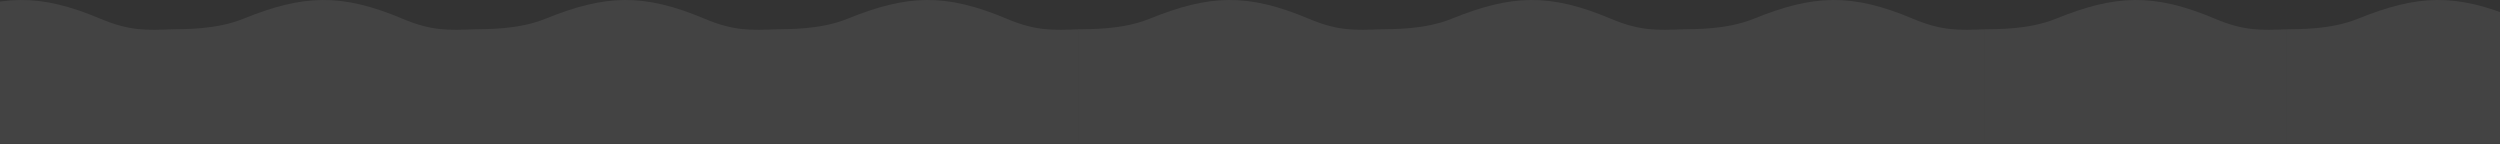 <svg width="1440" height="83" viewBox="0 0 1440 83" fill="none" xmlns="http://www.w3.org/2000/svg">
<rect x="0" y="0" width="1440" height="83" fill="#333333" stroke="none"/>
<path d="M-75 16.884V82.884H99V16.884C85 17.384 75 18.032 58 10.86C22.5 -4.116 0.5 -3.116 -34 10.86C-49.593 17.177 -68 16.718 -75 16.884Z" fill="white" fill-opacity="0.08"/>
<path d="M99 16.884V82.884H273V16.884C259 17.384 249 18.032 232 10.86C196.5 -4.116 174.5 -3.116 140 10.86C124.407 17.177 106 16.718 99 16.884Z" fill="white" fill-opacity="0.08"/>
<path d="M273 16.884V82.884H447V16.884C433 17.384 423 18.032 406 10.86C370.5 -4.116 348.5 -3.116 314 10.86C298.407 17.177 280 16.718 273 16.884Z" fill="white" fill-opacity="0.08"/>
<path d="M447 16.884V82.884H621V16.884C607 17.384 597 18.032 580 10.86C544.5 -4.116 522.5 -3.116 488 10.86C472.407 17.177 454 16.718 447 16.884Z" fill="white" fill-opacity="0.08"/>
<path d="M621 16.884V82.884H795V16.884C781 17.384 771 18.032 754 10.86C718.5 -4.116 696.5 -3.116 662 10.86C646.407 17.177 628 16.718 621 16.884Z" fill="white" fill-opacity="0.08"/>
<path d="M795 16.884V82.884H969V16.884C955 17.384 945 18.032 928 10.86C892.5 -4.116 870.5 -3.116 836 10.86C820.407 17.177 802 16.718 795 16.884Z" fill="white" fill-opacity="0.08"/>
<path d="M969 16.884V82.884H1143V16.884C1129 17.384 1119 18.032 1102 10.86C1066.5 -4.116 1044.5 -3.116 1010 10.86C994.407 17.177 976 16.718 969 16.884Z" fill="white" fill-opacity="0.08"/>
<path d="M1143 16.884V82.884H1317V16.884C1303 17.384 1293 18.032 1276 10.86C1240.5 -4.116 1218.5 -3.116 1184 10.86C1168.41 17.177 1150 16.718 1143 16.884Z" fill="white" fill-opacity="0.08"/>
<path d="M1317 16.884V82.884H1491V16.884C1477 17.384 1467 18.032 1450 10.86C1414.5 -4.116 1392.5 -3.116 1358 10.86C1342.41 17.177 1324 16.718 1317 16.884Z" fill="white" fill-opacity="0.08"/>
</svg>
